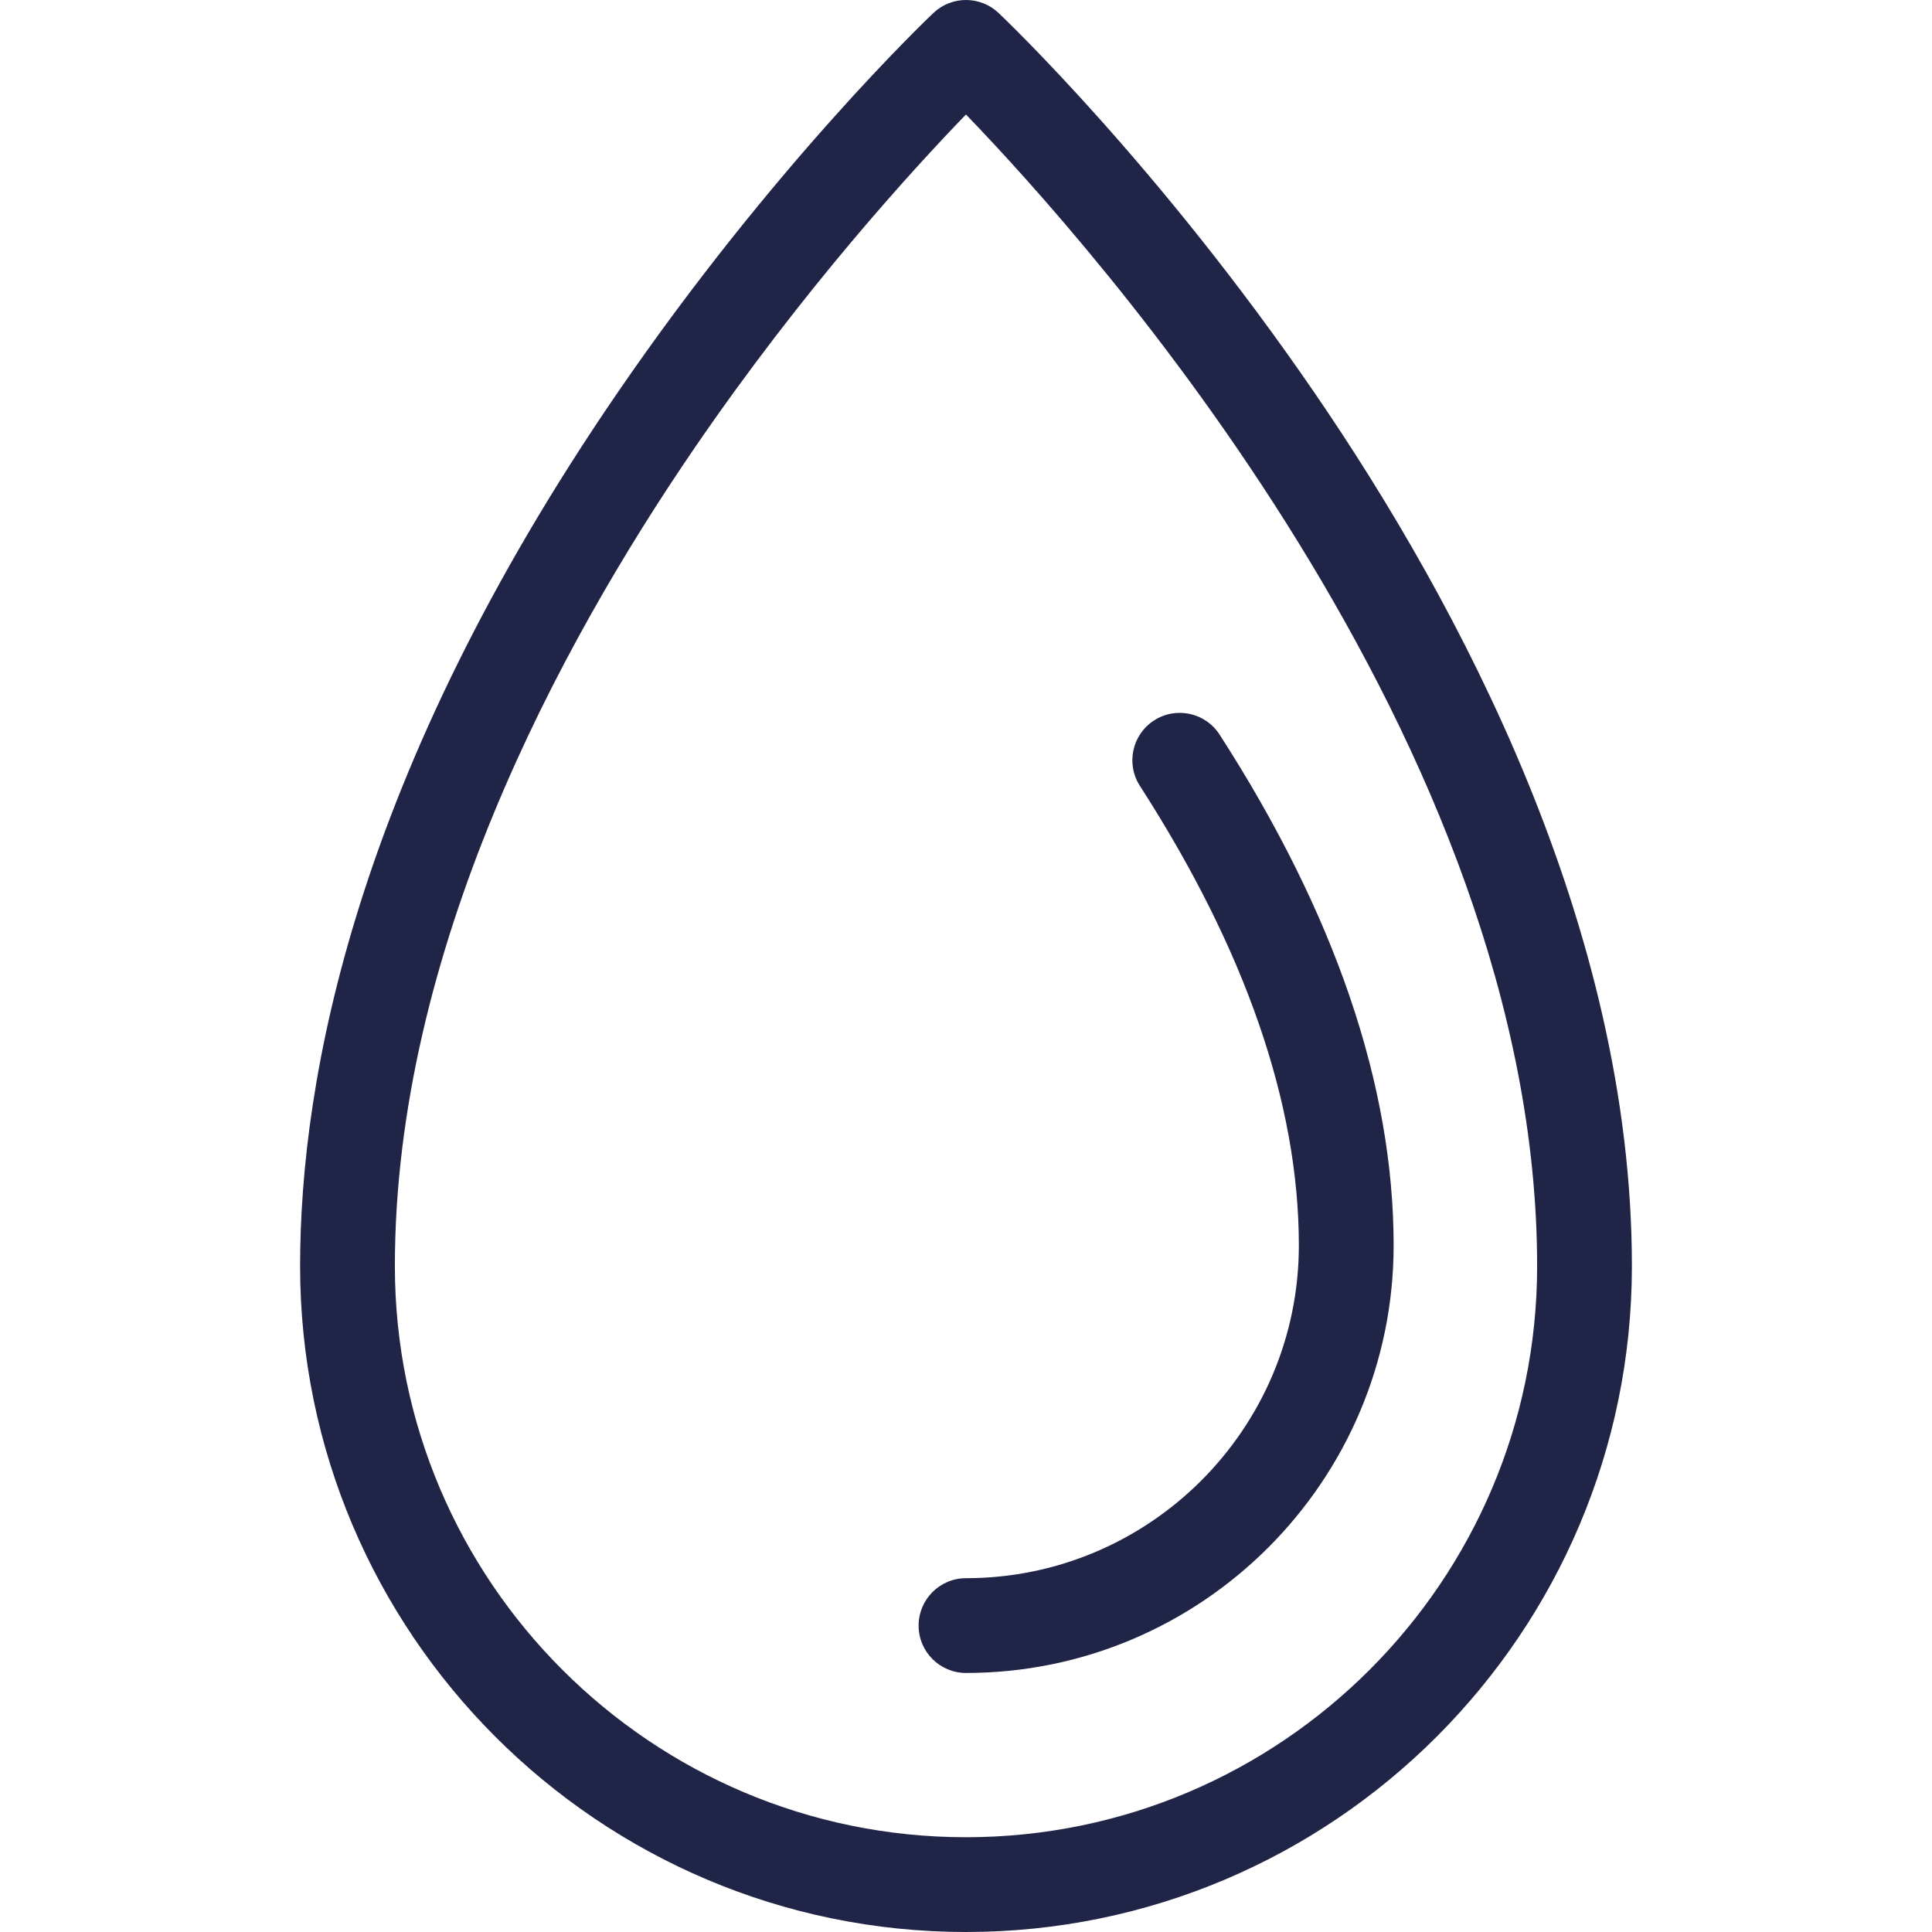 <?xml version="1.0" encoding="iso-8859-1"?>
<!-- Generator: Adobe Illustrator 17.1.0, SVG Export Plug-In . SVG Version: 6.00 Build 0)  -->
<!DOCTYPE svg PUBLIC "-//W3C//DTD SVG 1.1//EN" "http://www.w3.org/Graphics/SVG/1.1/DTD/svg11.dtd">
<svg version="1.1" id="Capa_1" xmlns="http://www.w3.org/2000/svg" xmlns:xlink="http://www.w3.org/1999/xlink" x="0px" y="0px"
	 viewBox="0 0 305.795 305.795" style="enable-background:new 0 0 305.795 305.795;" xml:space="preserve">
<g>
	<path style="fill:#202447;" d="M208.032,62.126c-24.642-35.941-48.956-59.104-49.979-60.073c-2.893-2.738-7.42-2.738-10.313,0
		c-1.023,0.969-25.337,24.134-49.979,60.077C56.22,122.725,47.5,170.766,47.5,200.397c0,58.116,47.281,105.397,105.397,105.397
		s105.397-47.281,105.397-105.397C258.295,146.708,230.962,95.57,208.032,62.126z M152.897,290.795
		c-49.846,0-90.397-40.552-90.397-90.397c0-49.741,25.806-97.889,47.453-129.521c17.183-25.107,34.556-44.089,42.939-52.753
		c19.875,20.585,90.402,99.484,90.402,182.274C243.295,250.243,202.743,290.795,152.897,290.795z"/>
	<path style="fill:#202447;" d="M193.032,116.267c-2.244-3.482-6.886-4.484-10.367-2.24c-3.481,2.244-4.484,6.886-2.24,10.367
		c16.693,25.895,25.157,50.36,25.157,72.715c0,29.051-23.634,52.685-52.685,52.685c-4.143,0-7.5,3.358-7.5,7.5s3.357,7.5,7.5,7.5
		c37.321,0,67.685-30.363,67.685-67.685C220.582,171.824,211.313,144.625,193.032,116.267z"/>
</g>
<g>
</g>
<g>
</g>
<g>
</g>
<g>
</g>
<g>
</g>
<g>
</g>
<g>
</g>
<g>
</g>
<g>
</g>
<g>
</g>
<g>
</g>
<g>
</g>
<g>
</g>
<g>
</g>
<g>
</g>
</svg>
